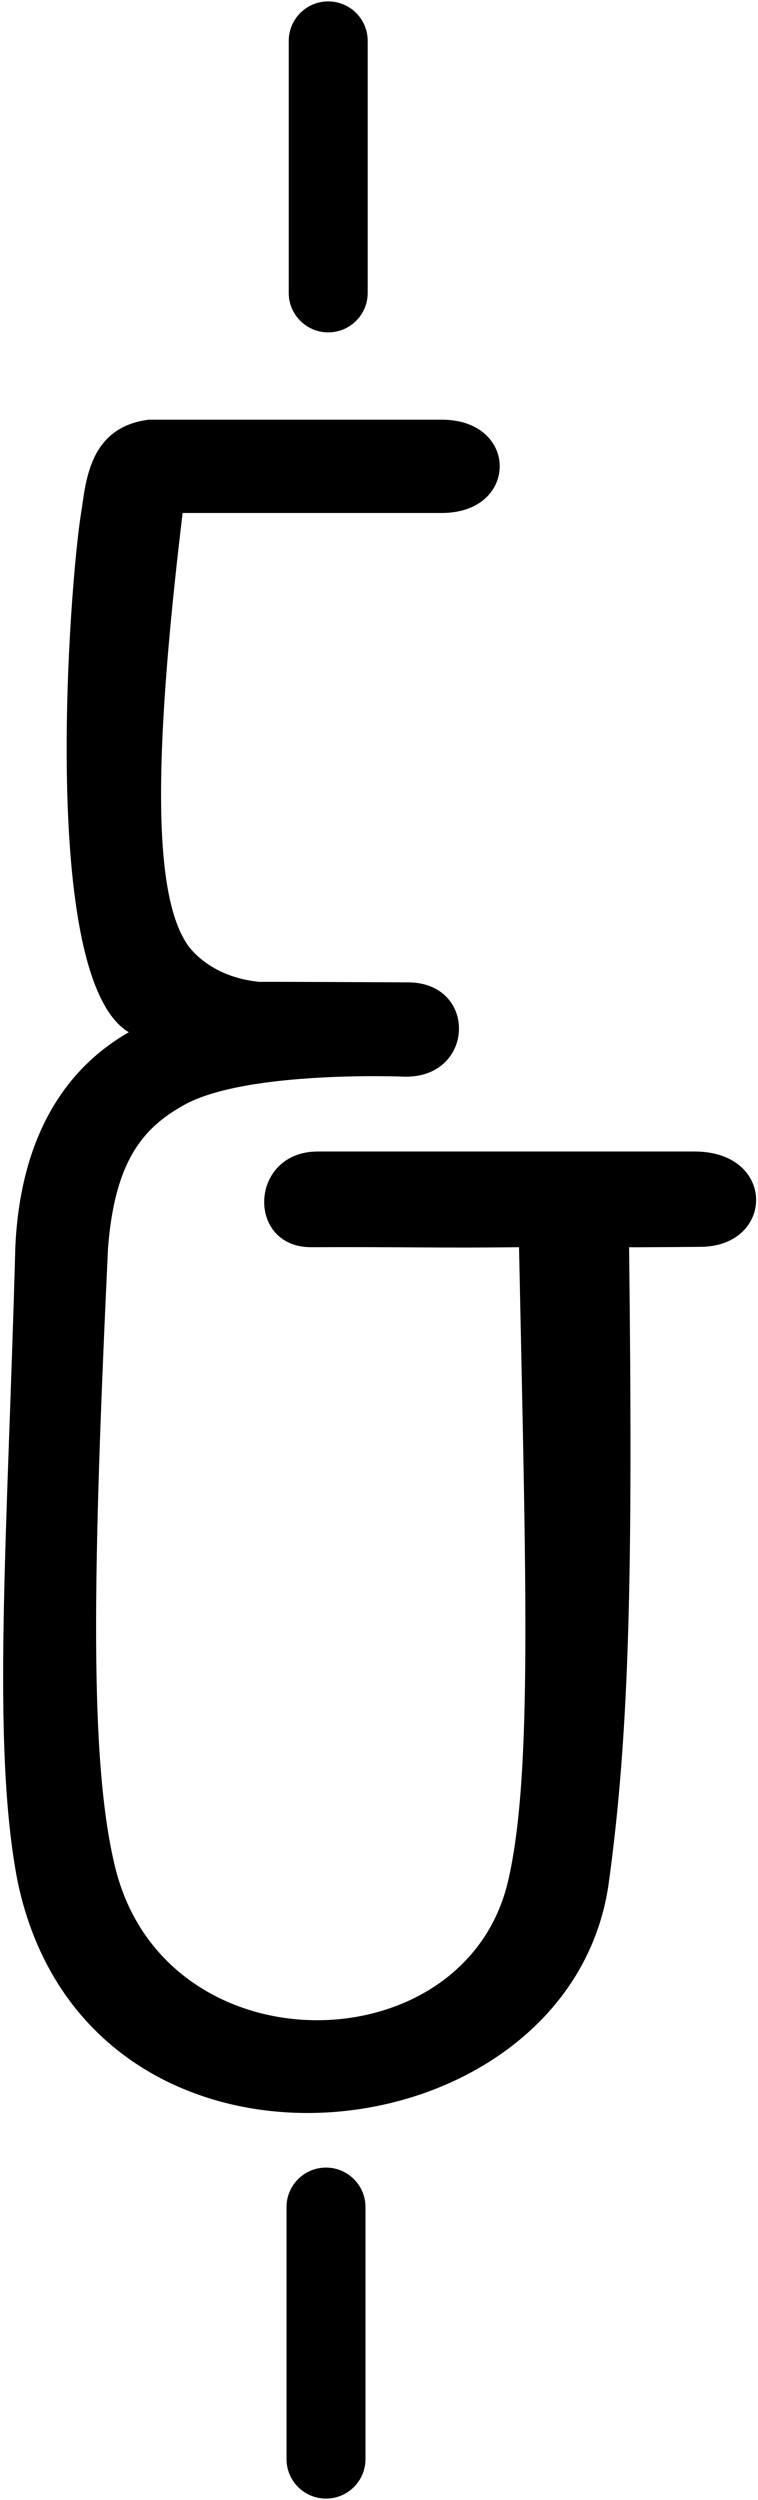 <?xml version="1.0" encoding="UTF-8"?>
<svg xmlns="http://www.w3.org/2000/svg" xmlns:xlink="http://www.w3.org/1999/xlink" width="198pt" height="653pt" viewBox="0 0 198 653" version="1.1">
<g id="surface1">
<path style=" stroke:none;fill-rule:nonzero;fill:rgb(0%,0%,0%);fill-opacity:1;" d="M 181.391 300.773 C 141.078 300.773 131.383 300.773 83.008 300.773 C 65.059 300.773 64.23 325.836 81.32 325.773 C 106.258 325.664 113.719 326.023 135.578 325.773 C 137.379 413.652 139.113 463.645 132.738 491.246 C 121.535 539.762 43.102 541.07 30.078 487.715 C 23.281 459.863 24.25 410.945 28.207 326.168 C 29.973 302.547 37.891 294.367 47.949 288.695 C 64.316 279.461 105.98 281.234 105.98 281.234 C 124.152 281.312 124.73 256.559 106.488 256.594 C 106.488 256.594 68.48 256.398 67.785 256.469 C 59.48 255.648 53.309 252.113 49.48 247.461 C 40.207 235.18 39.676 200.836 47.703 133.992 C 76.391 133.992 86.703 133.992 115.391 133.992 C 135.586 133.992 135.578 109.621 115.391 109.621 L 38.891 109.621 C 22.926 111.586 22.43 126.457 21.148 134.211 C 18.277 151.898 10.078 255.621 33.641 269.621 C 11.676 282.246 4.926 305.086 4.004 325.703 C 1.953 401.527 -2.266 455.484 4.543 491.152 C 22.59 578.836 148.176 564.836 158.938 492.41 C 164.539 451.93 165.316 410.211 164.328 325.773 C 164.988 325.836 183.262 325.676 183.262 325.676 C 202.363 325.336 202.766 300.773 181.391 300.773 "/>
<path style=" stroke:none;fill-rule:nonzero;fill:rgb(0%,0%,0%);fill-opacity:1;" d="M 85.734 86.82 C 91.43 86.82 96.047 82.203 96.047 76.508 L 96.047 10.676 C 96.047 4.98 91.43 0.363 85.734 0.363 C 80.039 0.363 75.422 4.98 75.422 10.676 L 75.422 76.508 C 75.422 82.203 80.039 86.82 85.734 86.82 "/>
<path style=" stroke:none;fill-rule:nonzero;fill:rgb(0%,0%,0%);fill-opacity:1;" d="M 85.156 566.176 C 79.461 566.176 74.844 570.793 74.844 576.488 L 74.844 642.328 C 74.844 648.02 79.461 652.637 85.156 652.637 C 90.848 652.637 95.469 648.02 95.469 642.328 L 95.469 576.488 C 95.469 570.793 90.848 566.176 85.156 566.176 "/>
</g>
</svg>
